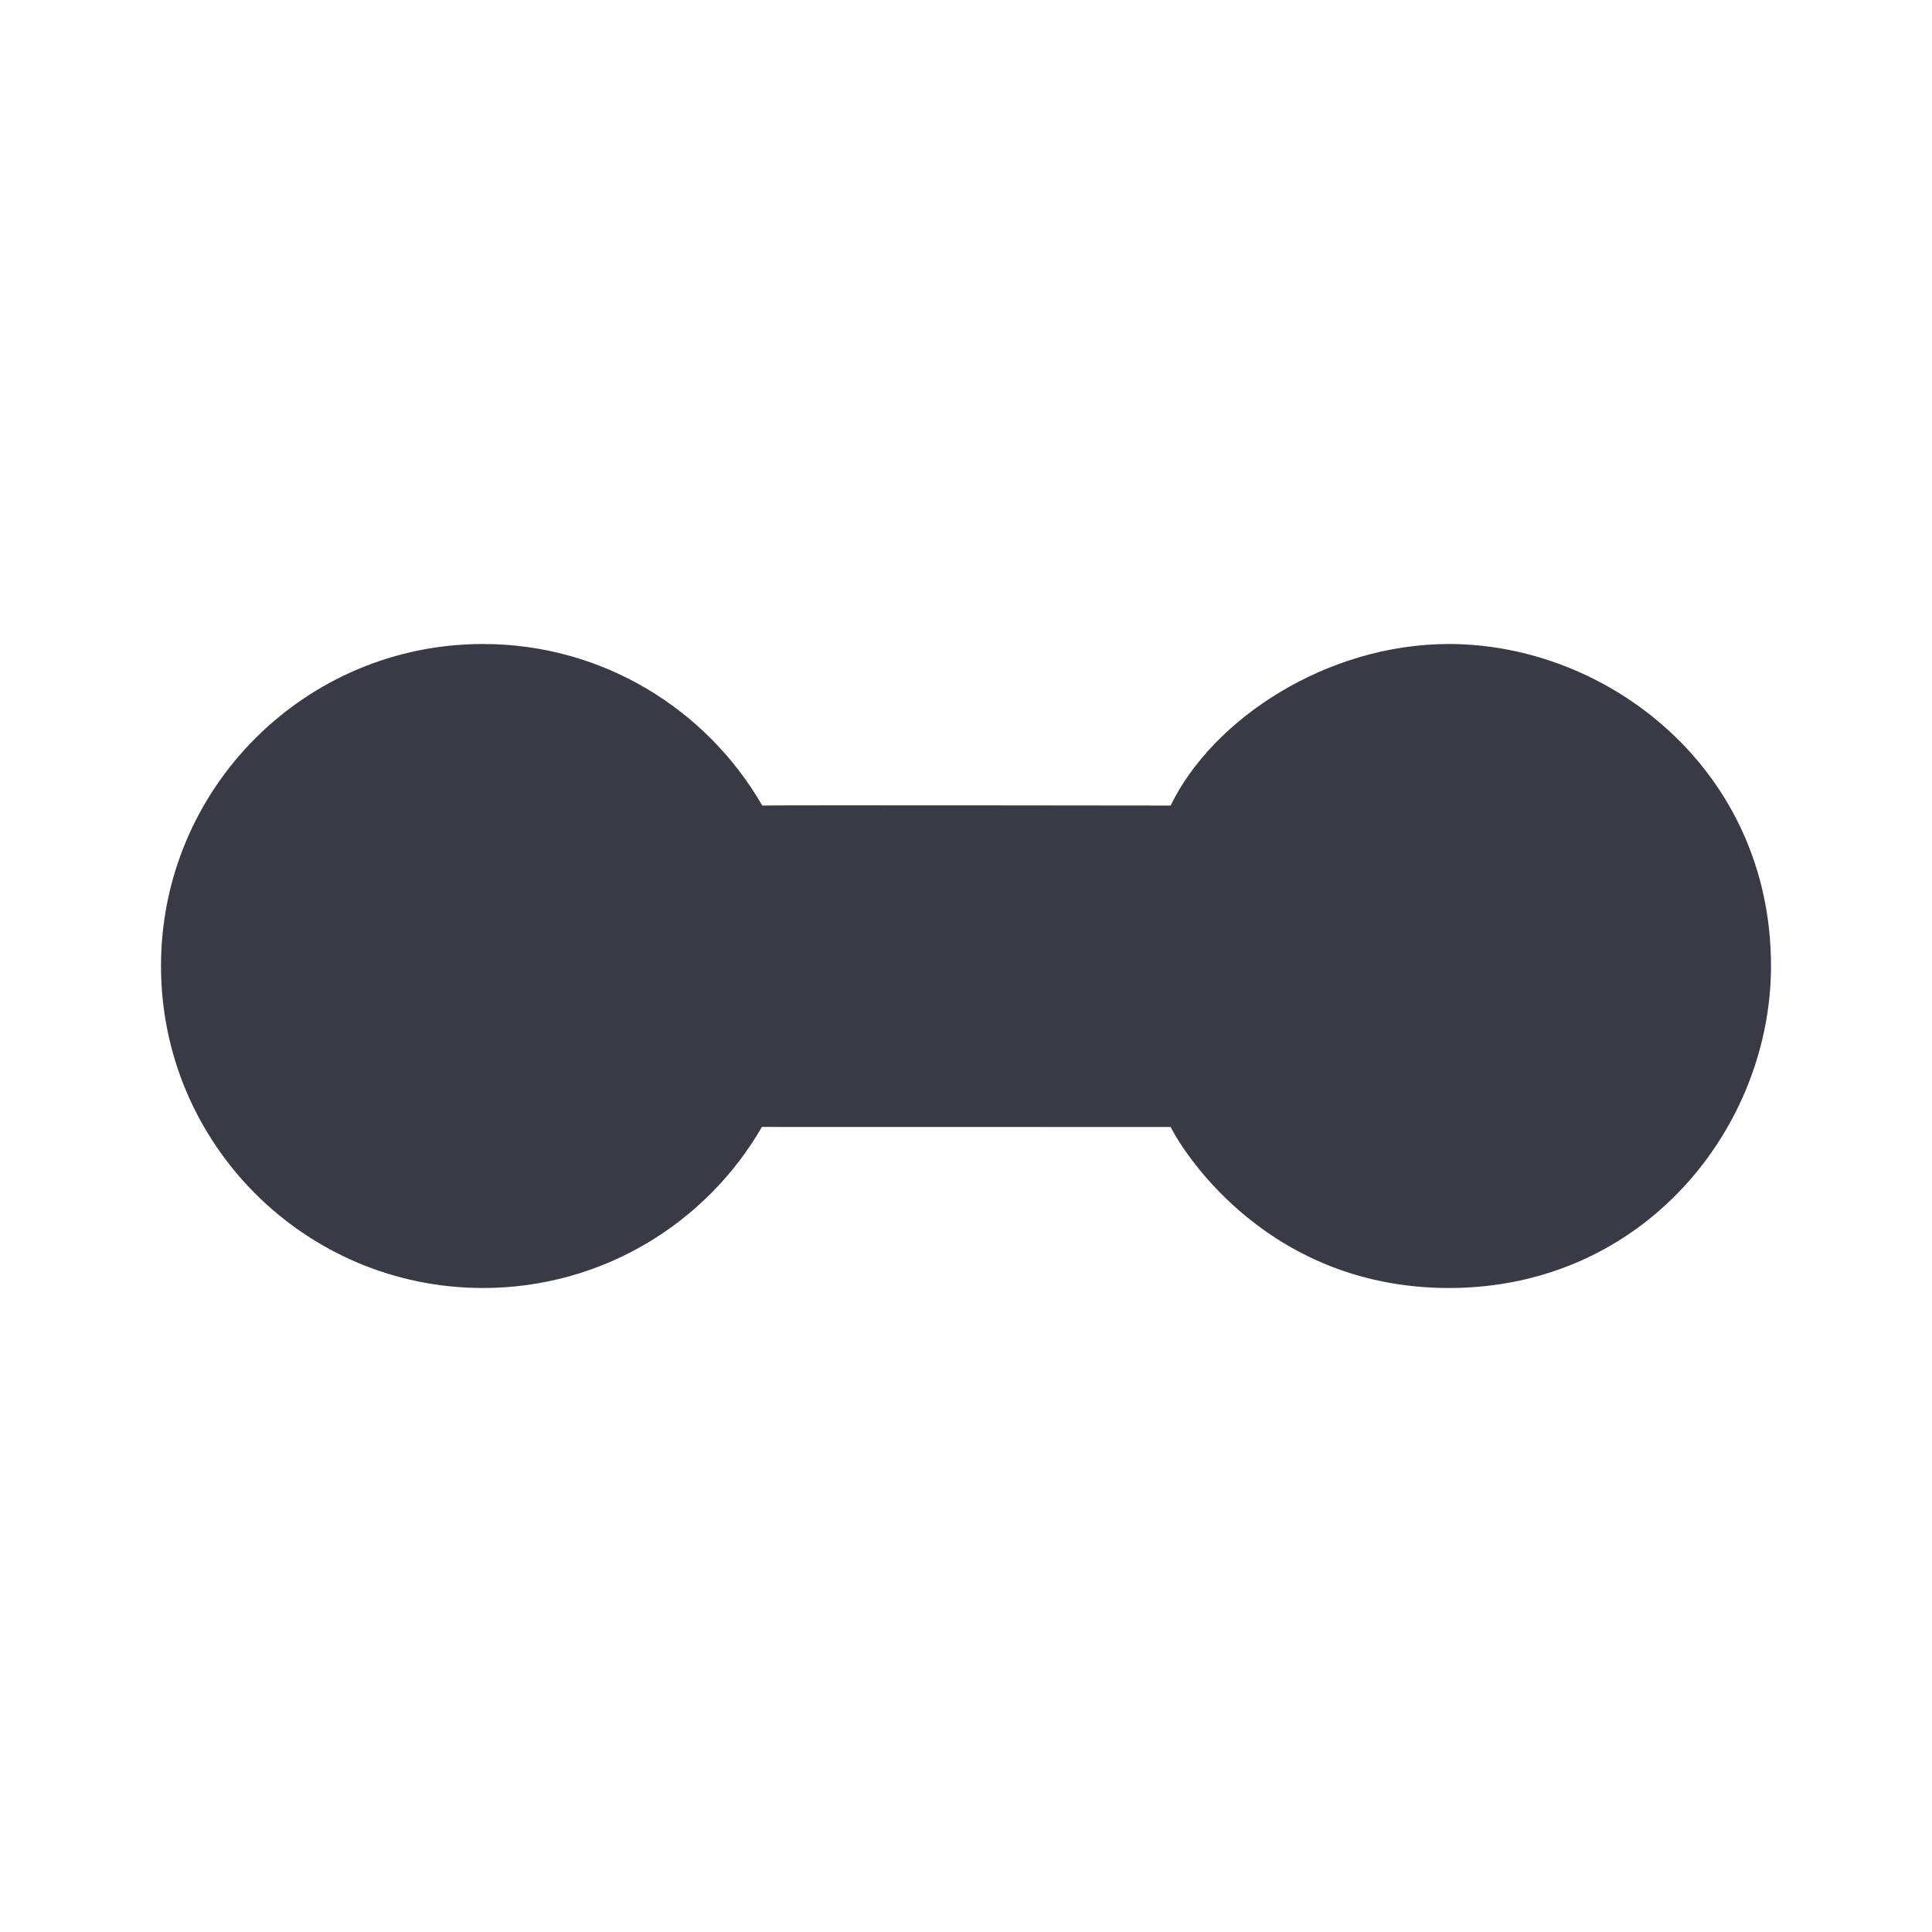 <svg width="24" height="24" viewBox="0 0 24 24" fill="none" xmlns="http://www.w3.org/2000/svg">
<path fill-rule="evenodd" clip-rule="evenodd" d="M6 16C7.481 16 8.774 15.195 9.465 13.999C9.465 14 14.542 13.999 14.542 14C14.74 14.388 15.805 16 18 16C20.427 16 22 13.999 22 12C22 9.561 19.974 8 18 8C16.478 8 15.062 8.934 14.542 10.007C14.542 10.007 9.469 10 9.469 10.007C8.778 8.808 7.483 8 6 8C3.791 8 2 9.791 2 12C2 14.209 3.791 16 6 16Z" fill="#3A3A47"/>
</svg>
